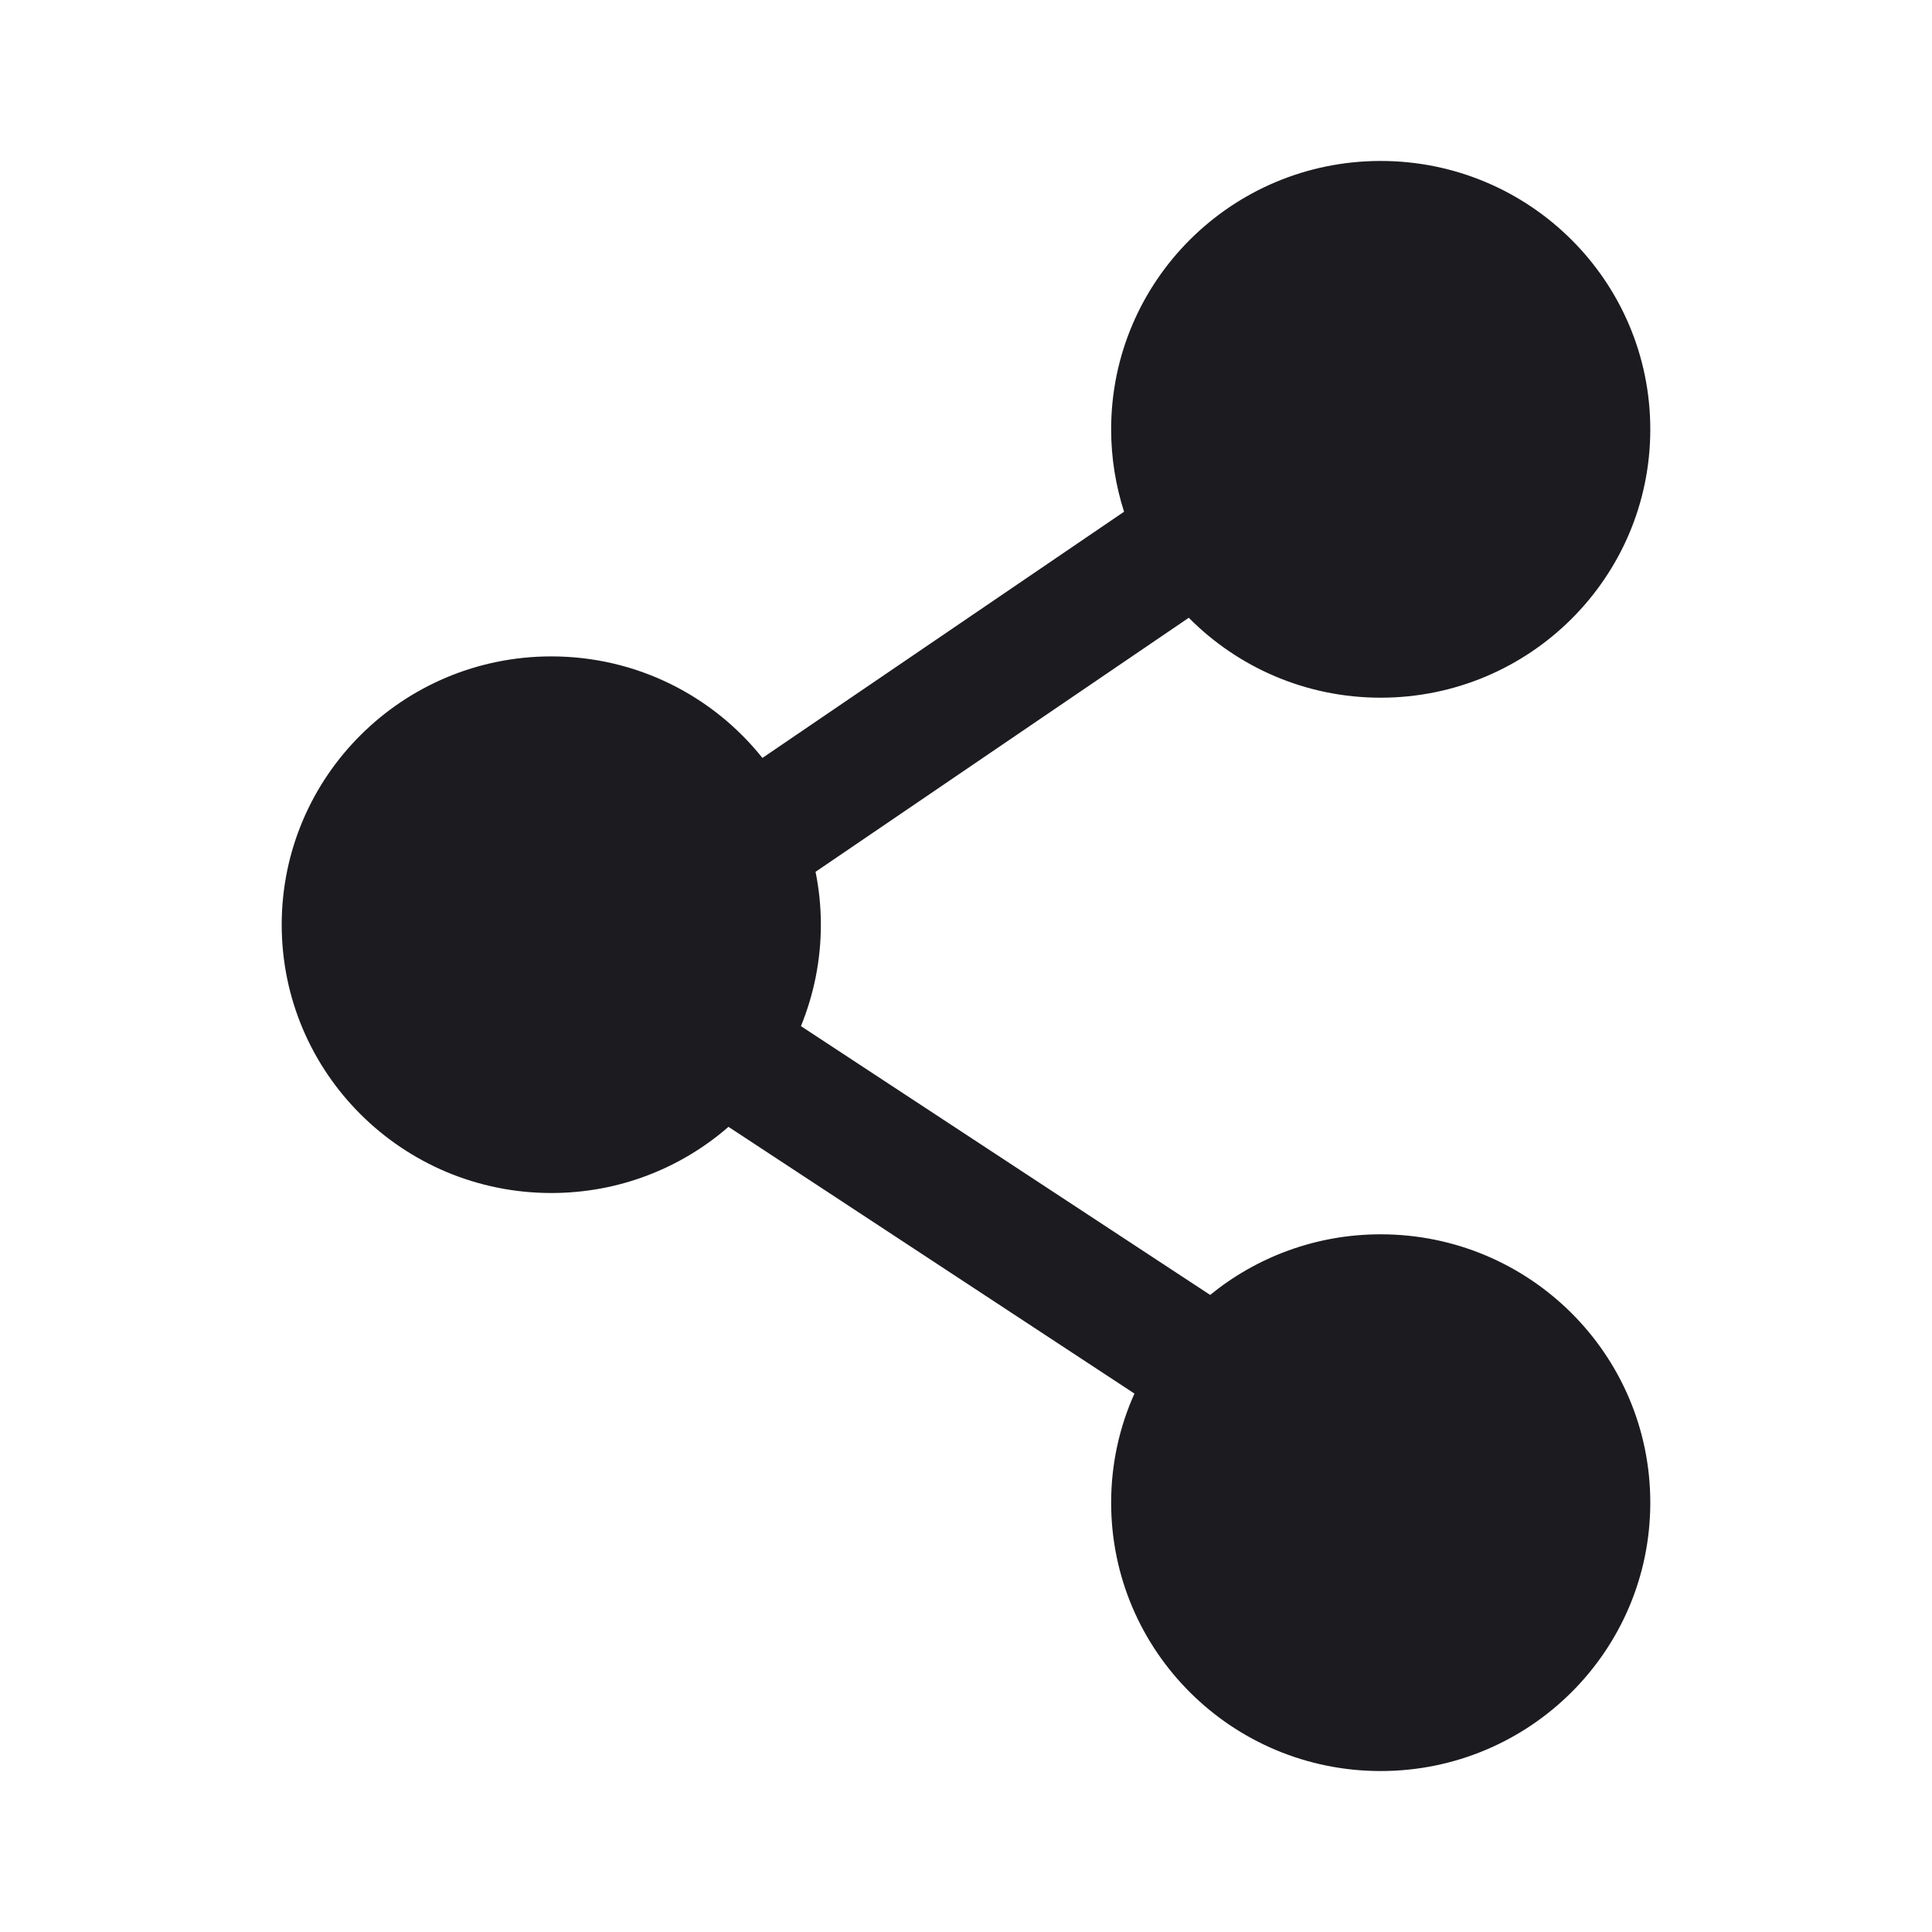 <svg width="16" height="16" viewBox="0 0 16 16" fill="none" xmlns="http://www.w3.org/2000/svg">
<path fill-rule="evenodd" clip-rule="evenodd" d="M9.202 3.556C9.202 2.328 10.201 1.333 11.434 1.333C12.667 1.333 13.667 2.328 13.667 3.556C13.667 4.783 12.667 5.778 11.434 5.778C10.812 5.778 10.249 5.524 9.845 5.116L6.754 7.22C6.783 7.362 6.798 7.508 6.798 7.658C6.798 7.955 6.739 8.238 6.633 8.498L10.022 10.724C10.406 10.411 10.898 10.222 11.434 10.222C12.667 10.222 13.667 11.217 13.667 12.444C13.667 13.672 12.667 14.667 11.434 14.667C10.201 14.667 9.202 13.672 9.202 12.444C9.202 12.123 9.271 11.817 9.395 11.541L6.033 9.332C5.641 9.673 5.128 9.88 4.566 9.88C3.333 9.88 2.333 8.885 2.333 7.658C2.333 6.431 3.333 5.436 4.566 5.436C5.275 5.436 5.906 5.765 6.314 6.277L9.309 4.238C9.24 4.022 9.202 3.793 9.202 3.556Z" fill="#1C1B1F"/>
</svg>

